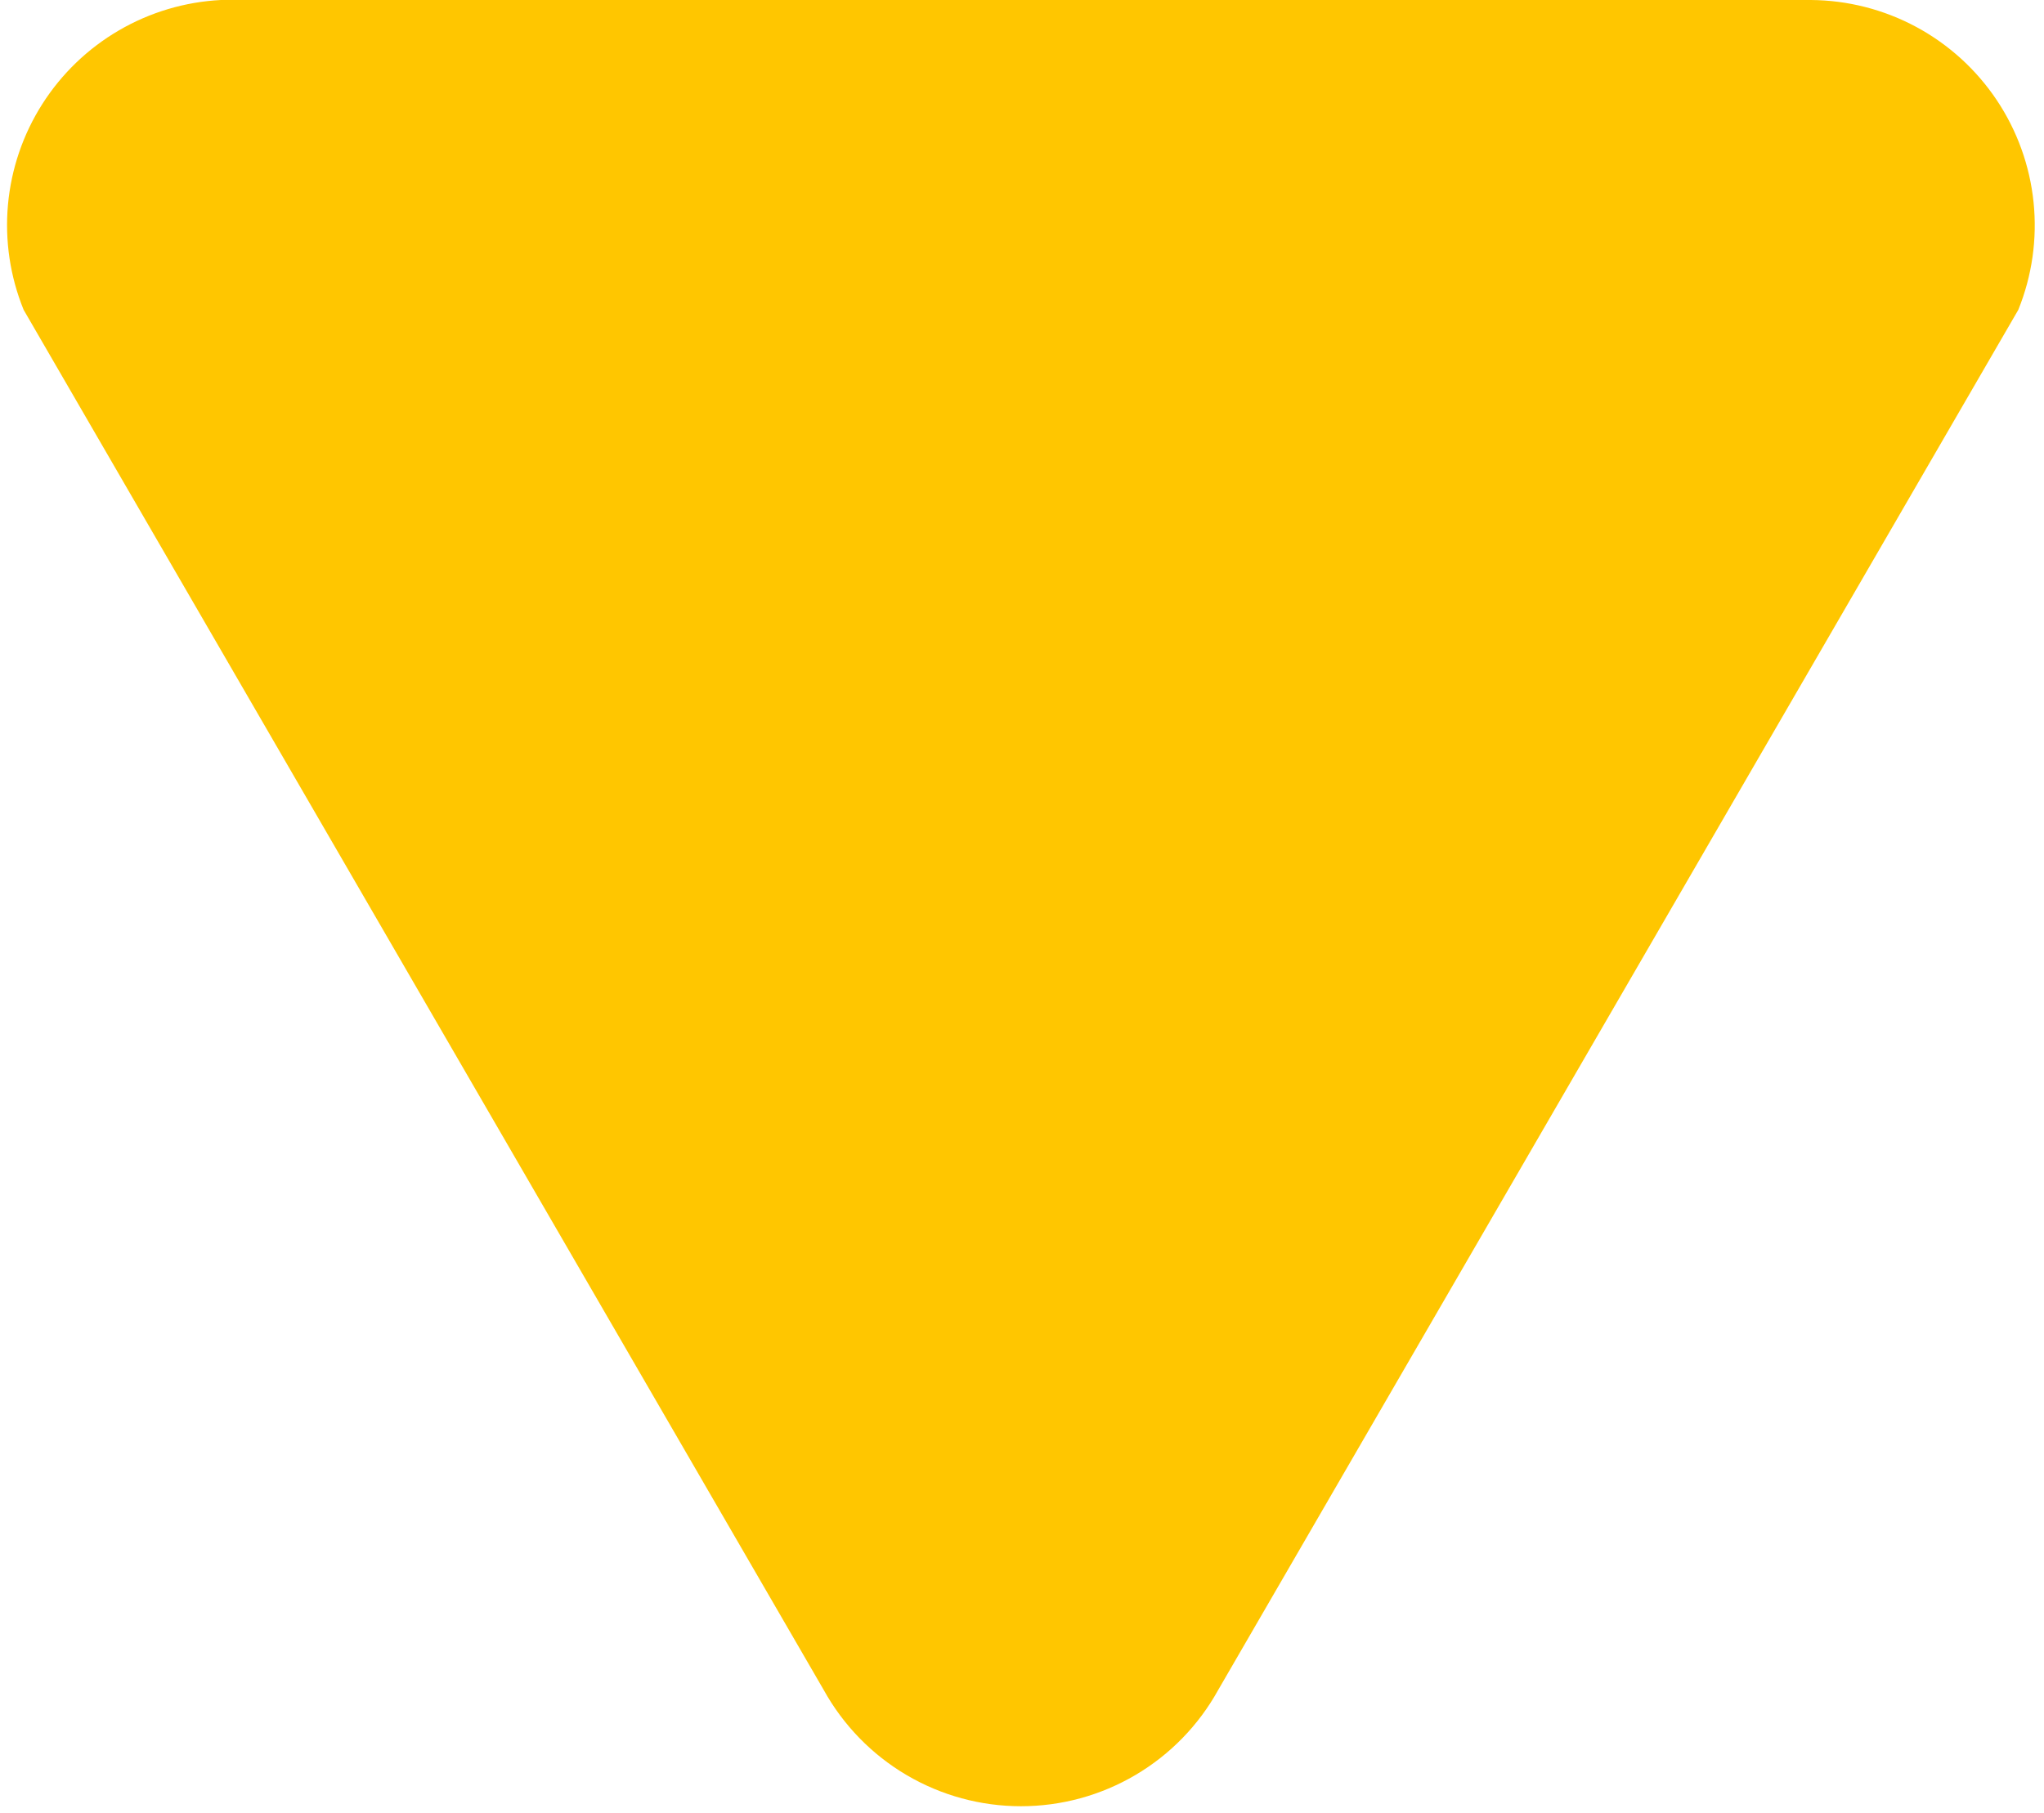 <svg width="133" height="118" viewBox="0 0 133 118" fill="none" xmlns="http://www.w3.org/2000/svg">
<path d="M15.177 2.28882e-05H117.836C120.228 0.017 122.581 0.619 124.687 1.753C126.794 2.888 128.591 4.521 129.922 6.51C131.252 8.498 132.076 10.783 132.321 13.163C132.566 15.543 132.225 17.947 131.328 20.165L79.265 109.992C77.997 112.284 76.138 114.195 73.881 115.525C71.624 116.856 69.052 117.557 66.433 117.557C63.813 117.557 61.241 116.856 58.984 115.525C56.728 114.195 54.869 112.284 53.6 109.992L1.538 20.165C0.657 17.998 0.308 15.651 0.519 13.321C0.731 10.992 1.496 8.746 2.752 6.773C4.008 4.799 5.718 3.154 7.739 1.976C9.76 0.798 12.034 0.12 14.37 2.28882e-05" fill="#FFC600"/>
</svg>
